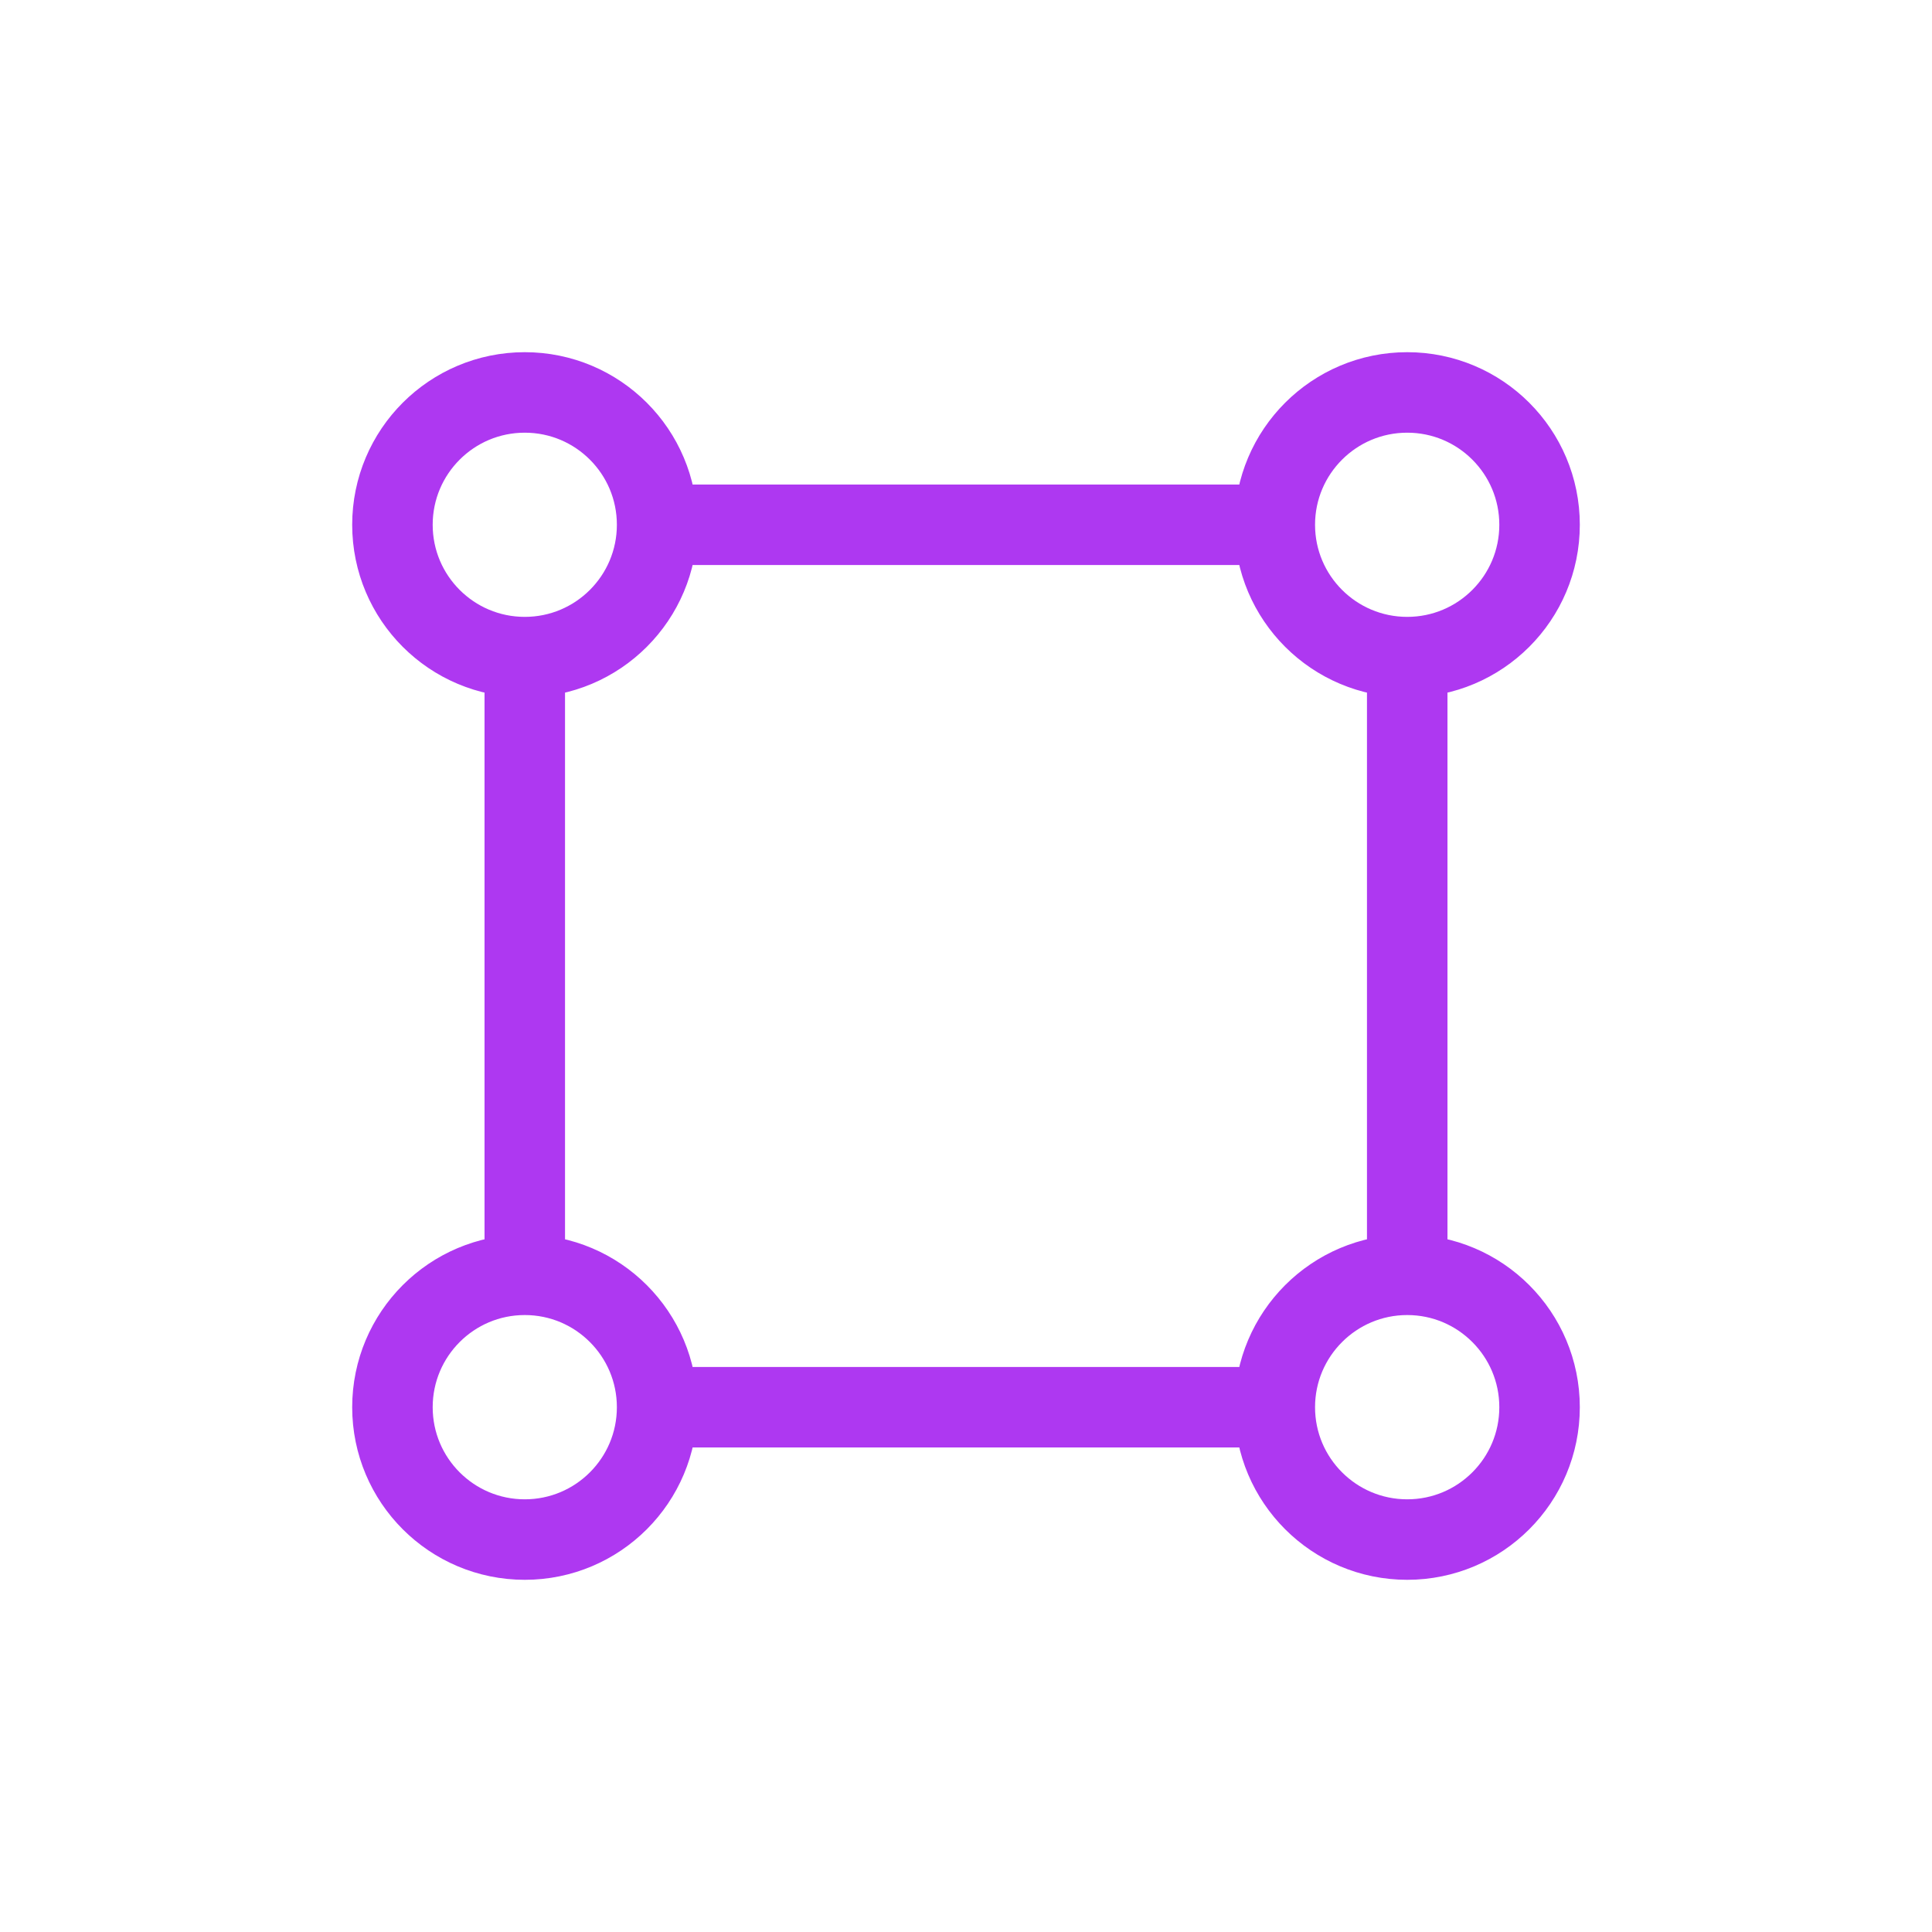 <svg width="24" height="24" viewBox="0 0 24 24" fill="none" xmlns="http://www.w3.org/2000/svg">
<path d="M17.481 8.163C18.389 8.163 19.125 7.427 19.125 6.519C19.125 5.611 18.389 4.875 17.481 4.875C16.573 4.875 15.836 5.611 15.836 6.519M17.481 8.163C16.573 8.163 15.836 7.427 15.836 6.519M17.481 8.163V15.836M15.836 6.519H8.163M15.836 17.481C15.836 18.389 16.573 19.125 17.481 19.125C18.389 19.125 19.125 18.389 19.125 17.481C19.125 16.573 18.389 15.836 17.481 15.836M15.836 17.481C15.836 16.573 16.573 15.836 17.481 15.836M15.836 17.481H8.163M8.163 6.519C8.163 7.427 7.427 8.163 6.519 8.163M8.163 6.519C8.163 5.611 7.427 4.875 6.519 4.875C5.611 4.875 4.875 5.611 4.875 6.519C4.875 7.427 5.611 8.163 6.519 8.163M6.519 8.163V15.836M8.163 17.481C8.163 18.389 7.427 19.125 6.519 19.125C5.611 19.125 4.875 18.389 4.875 17.481C4.875 16.573 5.611 15.836 6.519 15.836M8.163 17.481C8.163 16.573 7.427 15.836 6.519 15.836" stroke="#AE38F1" stroke-linecap="round"/>
</svg>
